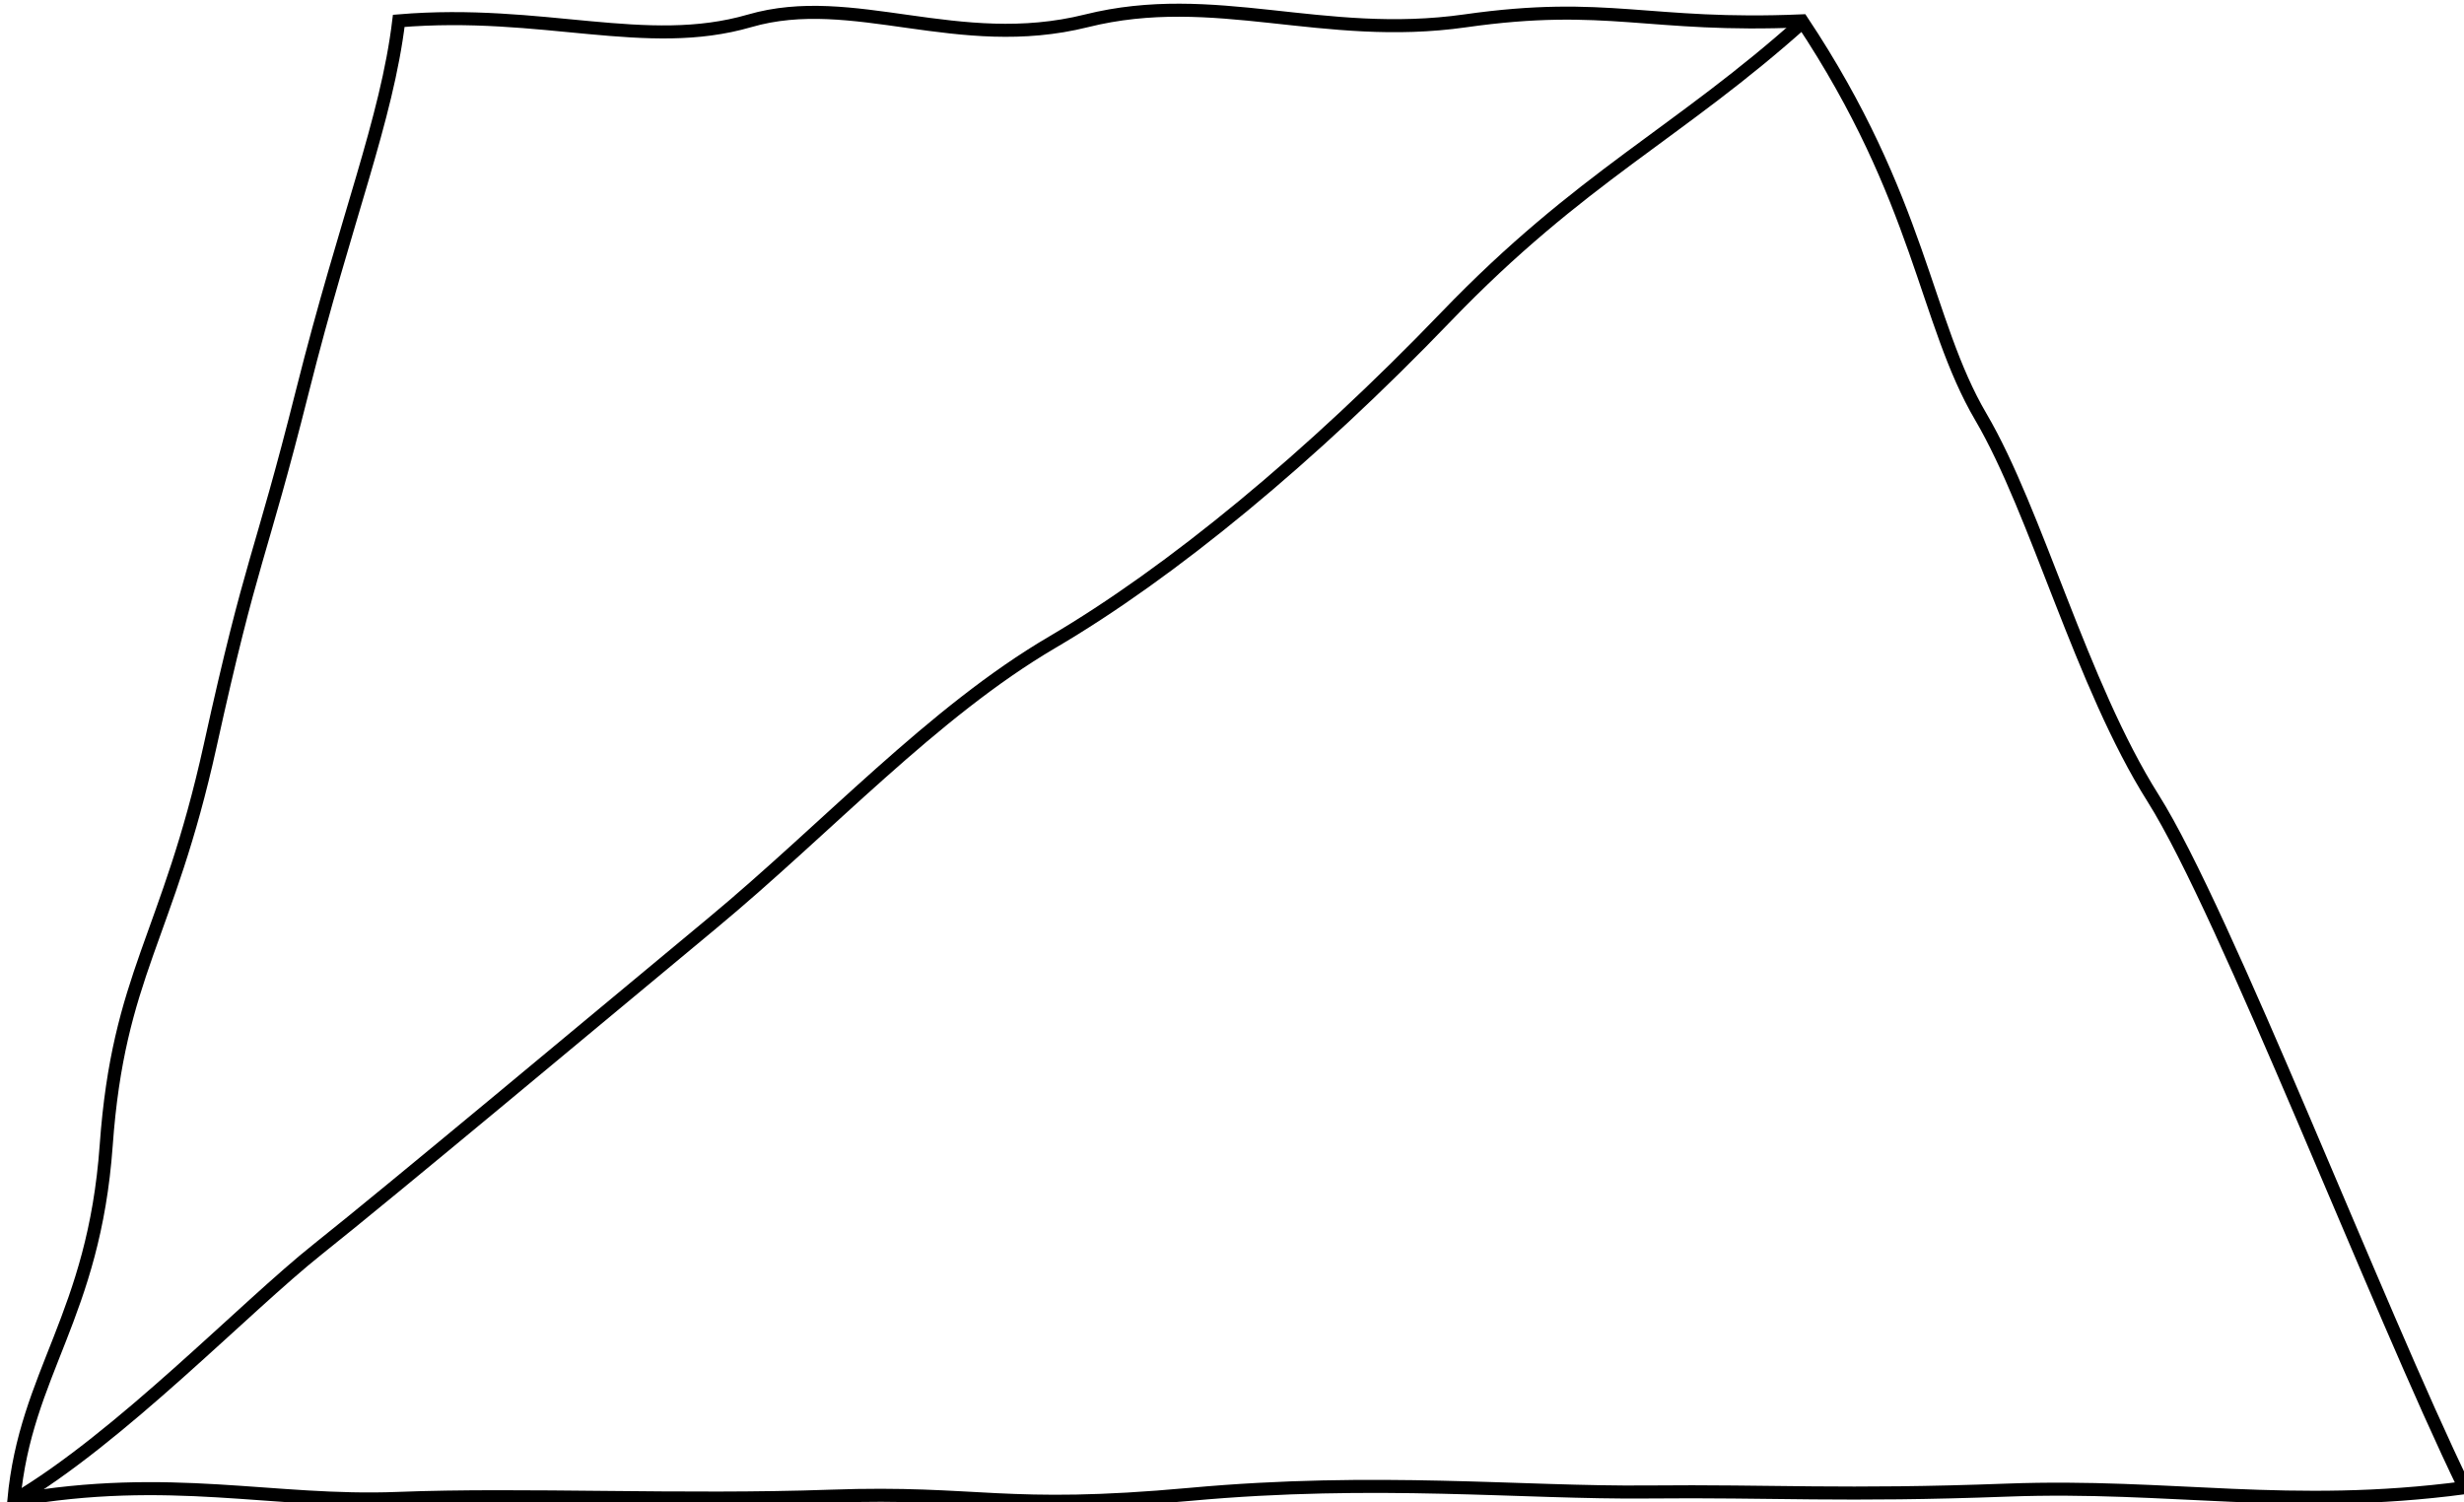 <?xml version="1.0" encoding="UTF-8" standalone="no"?>
<!-- Created with Inkscape (http://www.inkscape.org/) -->

<svg
   width="100.177mm"
   height="61.078mm"
   viewBox="0 0 100.177 61.078"
   version="1.1"
   id="svg1"
   xmlns:inkscape="http://www.inkscape.org/namespaces/inkscape"
   xmlns:sodipodi="http://sodipodi.sourceforge.net/DTD/sodipodi-0.dtd"
   xmlns="http://www.w3.org/2000/svg"
   xmlns:svg="http://www.w3.org/2000/svg">
  <sodipodi:namedview
     id="namedview1"
     pagecolor="#505050"
     bordercolor="#ffffff"
     borderopacity="1"
     inkscape:showpageshadow="0"
     inkscape:pageopacity="0"
     inkscape:pagecheckerboard="1"
     inkscape:deskcolor="#d1d1d1"
     inkscape:document-units="mm"
     inkscape:export-bgcolor="#ffffff00" />
  <defs
     id="defs1" />
  <g
     inkscape:label="Lag 1"
     inkscape:groupmode="layer"
     id="layer1"
     transform="translate(-11.876,-341.409)">
    <g
       transform="matrix(0.265,0,0,0.265,-157.162,246.592)"
       id="g2"
       inkscape:export-filename="g2.svg"
       inkscape:export-xdpi="96"
       inkscape:export-ydpi="96">
      <path
         d="m 640,588 c 1.81,-19.663 12.291,-28.221 14.174,-54.48 1.882,-26.26 9.441,-31.777 15.945,-61.29 6.504,-29.513 7.502,-27.949 14.174,-54.48 6.672,-26.531 12.918,-41.518 14.764,-56.75 22.101,-1.847 37.933,4.619 53.819,0 15.886,-4.619 31.965,4.91 51.666,0 19.701,-4.91 36.214,3.112 58.124,0 21.911,-3.112 28.053,1.014 51.667,0 18.237,27.419 18.86,46.134 27.45,60.766 8.589,14.632 15.369,40.979 26.433,58.515 11.064,17.536 34.384,78.215 47.784,105.778 -26.868,3.543 -45.052,-0.578 -70.187,0.362 -25.135,0.94 -35.932,0.093 -55.146,0.285 -19.215,0.191 -41.587,-2.256 -70.187,0.362 -28.6,2.618 -32.415,-0.524 -55.147,0.285 -22.732,0.809 -47.19,-0.415 -66.426,0.343 C 679.67,588.454 664.078,583.747 640,588 Z"
         stroke="#000000"
         stroke-width="2"
         stroke-miterlimit="8"
         fill="none"
         fill-rule="evenodd"
         id="path1-20" />
      <path
         d="m 640,588 c 16.31,-9.601 35.382,-29.595 46.693,-38.59 11.311,-8.995 42.759,-35.276 60.427,-49.94 17.668,-14.664 33.876,-32.384 52.186,-43.13 18.311,-10.745 39.712,-28.406 60.427,-49.94 20.715,-21.534 35.663,-28.075 54.933,-45.4"
         stroke="#000000"
         stroke-width="2"
         stroke-miterlimit="8"
         fill="none"
         fill-rule="evenodd"
         id="path2-3"
         sodipodi:nodetypes="csscsc" />
    </g>
  </g>
</svg>
